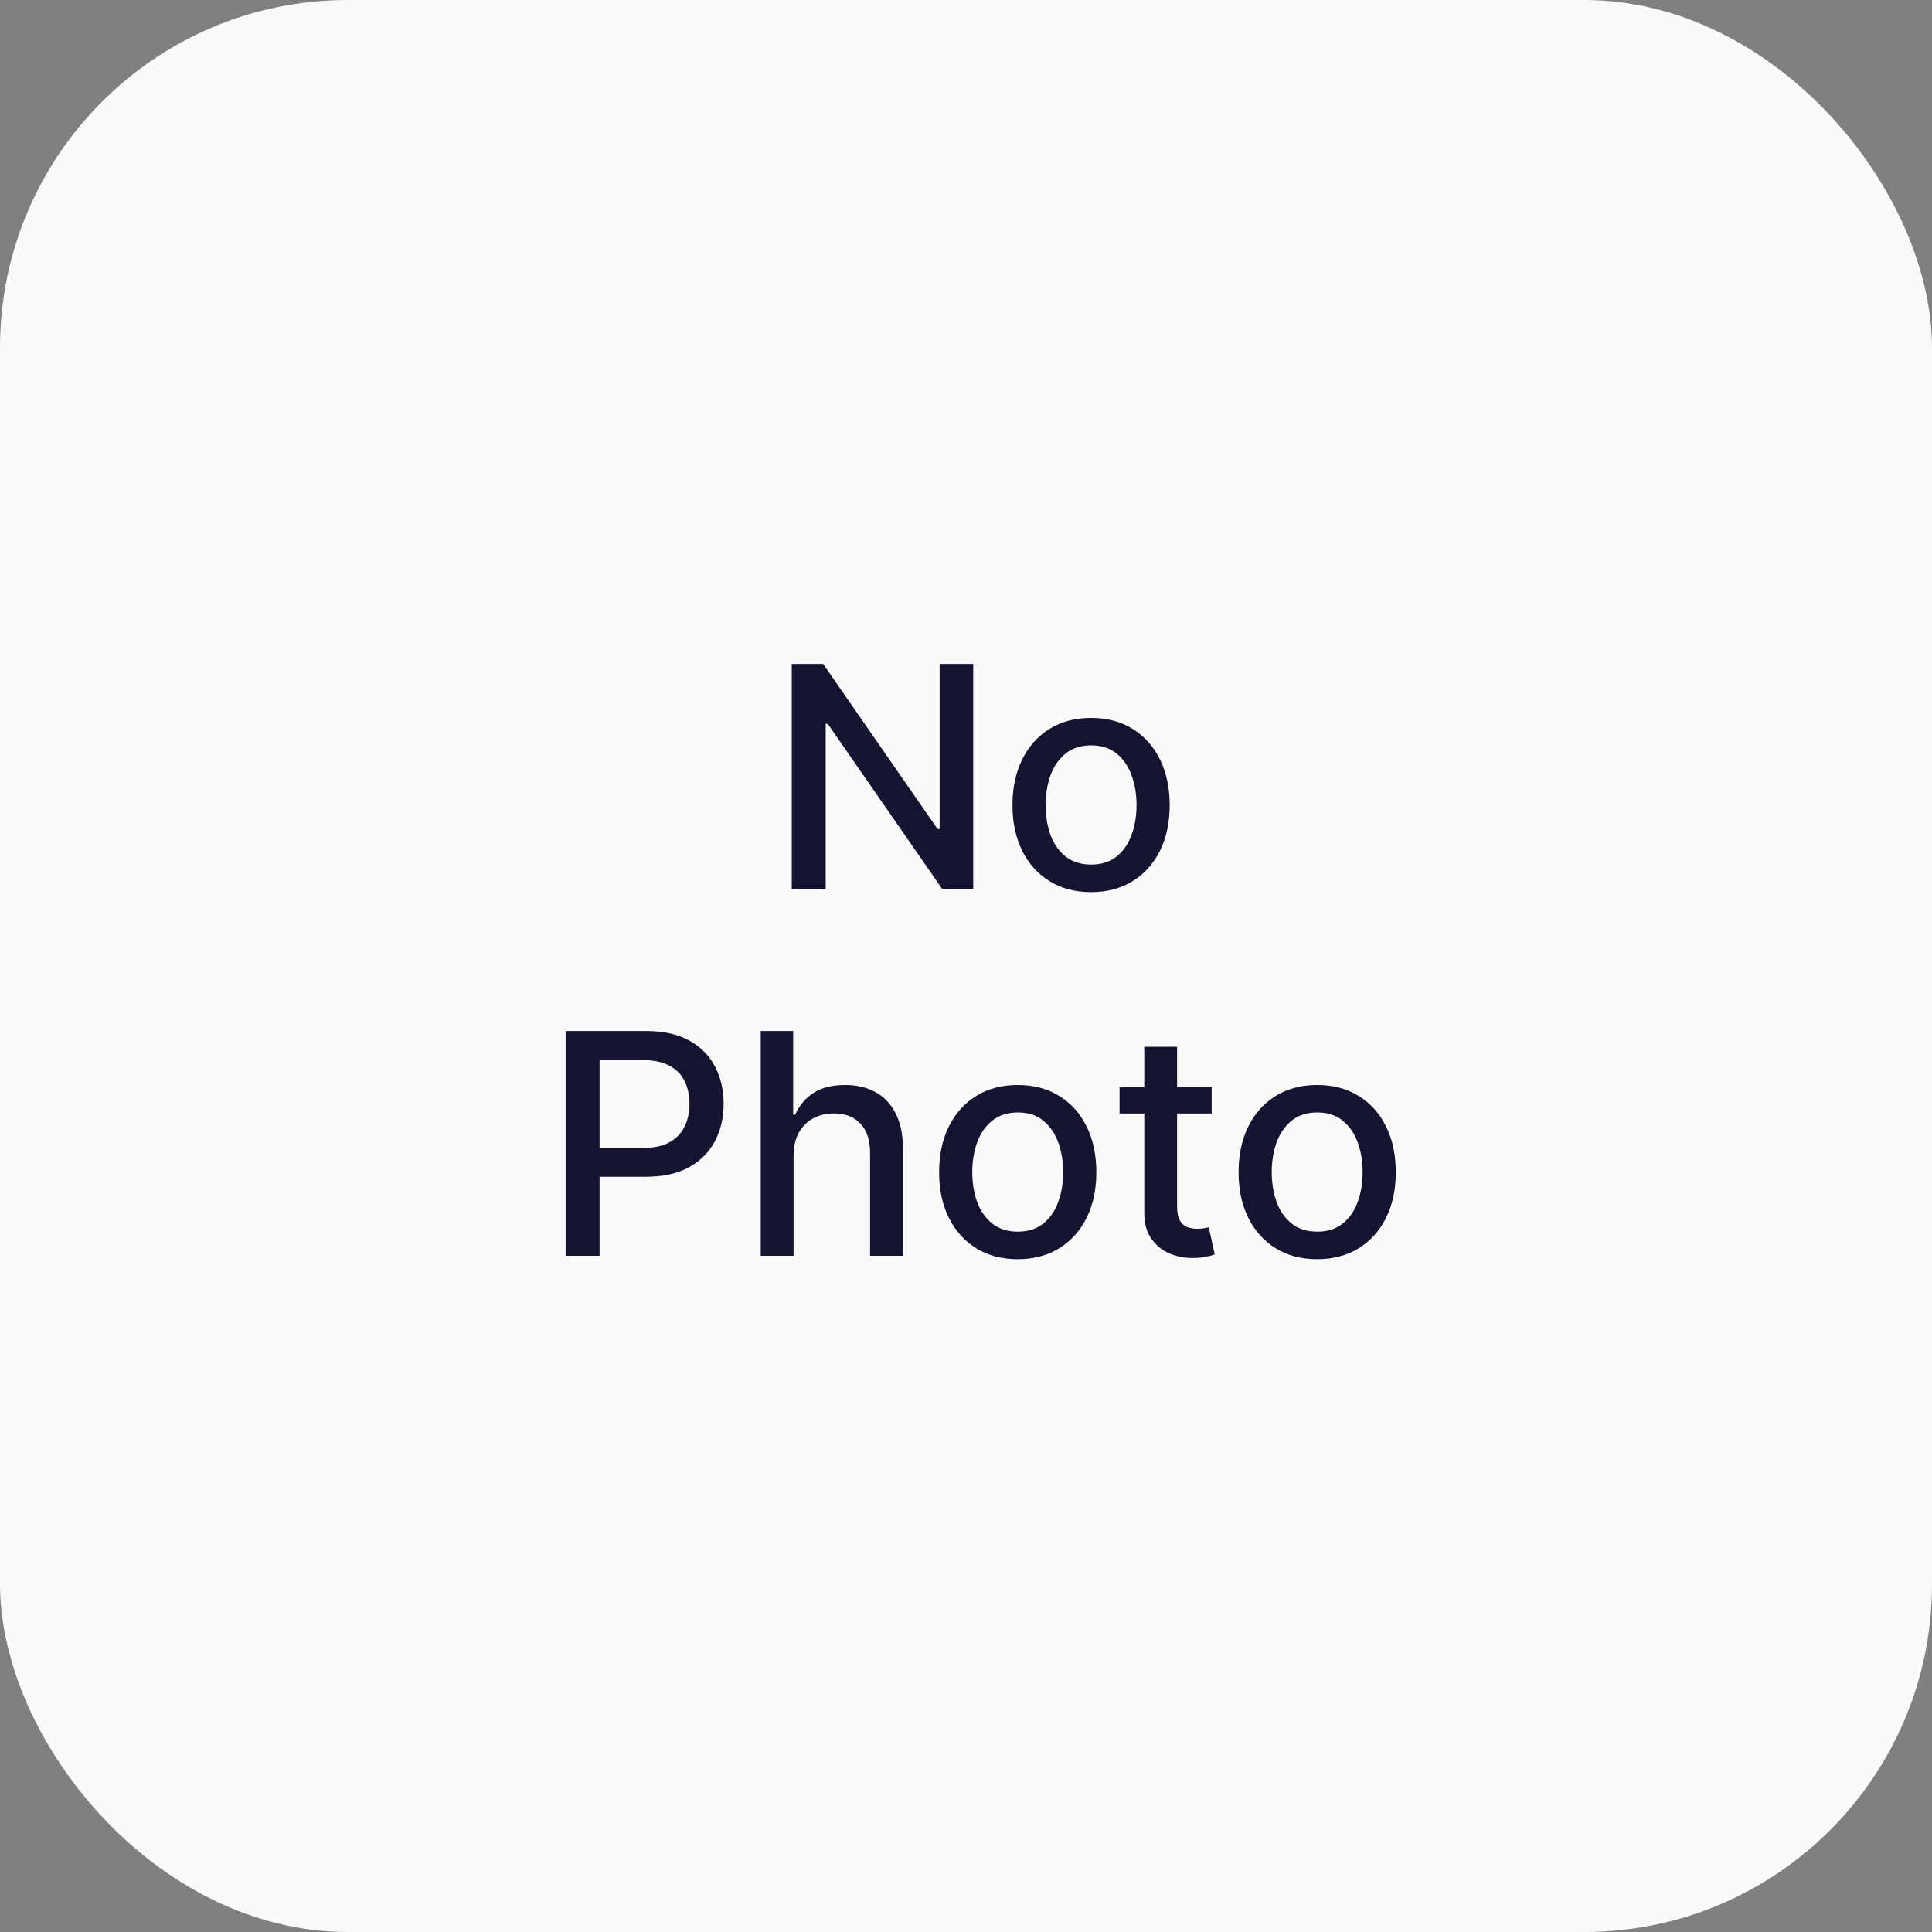 <svg width="100" height="100" viewBox="0 0 100 100" fill="none" xmlns="http://www.w3.org/2000/svg">
<rect x="0" y="0" width="100" height="100" fill="#808080" stroke="none"/>
<rect width="100" height="100" rx="18" fill="#FAFAFA"/>
<path d="M50.374 34.364V46H48.76L42.845 37.466H42.737V46H40.981V34.364H42.606L48.527 42.909H48.635V34.364H50.374ZM56.474 46.176C55.656 46.176 54.942 45.989 54.332 45.614C53.722 45.239 53.249 44.714 52.912 44.04C52.575 43.365 52.406 42.578 52.406 41.676C52.406 40.771 52.575 39.979 52.912 39.301C53.249 38.623 53.722 38.097 54.332 37.722C54.942 37.347 55.656 37.159 56.474 37.159C57.293 37.159 58.007 37.347 58.617 37.722C59.226 38.097 59.7 38.623 60.037 39.301C60.374 39.979 60.543 40.771 60.543 41.676C60.543 42.578 60.374 43.365 60.037 44.04C59.7 44.714 59.226 45.239 58.617 45.614C58.007 45.989 57.293 46.176 56.474 46.176ZM56.48 44.75C57.01 44.75 57.45 44.61 57.798 44.33C58.147 44.049 58.404 43.676 58.571 43.21C58.742 42.744 58.827 42.231 58.827 41.67C58.827 41.114 58.742 40.602 58.571 40.136C58.404 39.667 58.147 39.29 57.798 39.006C57.45 38.722 57.01 38.58 56.48 38.58C55.946 38.58 55.503 38.722 55.151 39.006C54.802 39.29 54.543 39.667 54.372 40.136C54.206 40.602 54.122 41.114 54.122 41.67C54.122 42.231 54.206 42.744 54.372 43.21C54.543 43.676 54.802 44.049 55.151 44.33C55.503 44.61 55.946 44.75 56.48 44.75ZM29.278 65V53.364H33.426C34.331 53.364 35.081 53.528 35.676 53.858C36.271 54.188 36.716 54.638 37.011 55.21C37.307 55.778 37.455 56.419 37.455 57.131C37.455 57.847 37.305 58.49 37.006 59.062C36.71 59.631 36.263 60.081 35.665 60.415C35.07 60.744 34.322 60.909 33.42 60.909H30.568V59.42H33.261C33.833 59.42 34.297 59.322 34.653 59.125C35.01 58.924 35.271 58.651 35.438 58.307C35.604 57.962 35.688 57.57 35.688 57.131C35.688 56.691 35.604 56.301 35.438 55.96C35.271 55.619 35.008 55.352 34.648 55.159C34.292 54.966 33.822 54.869 33.239 54.869H31.034V65H29.278ZM41.075 59.818V65H39.376V53.364H41.053V57.693H41.16C41.365 57.224 41.678 56.85 42.098 56.574C42.519 56.297 43.068 56.159 43.746 56.159C44.344 56.159 44.867 56.282 45.314 56.528C45.765 56.775 46.113 57.142 46.359 57.631C46.609 58.115 46.734 58.722 46.734 59.449V65H45.035V59.653C45.035 59.013 44.871 58.517 44.541 58.165C44.212 57.809 43.753 57.631 43.166 57.631C42.765 57.631 42.405 57.716 42.087 57.886C41.772 58.057 41.524 58.307 41.342 58.636C41.164 58.962 41.075 59.356 41.075 59.818ZM52.678 65.176C51.859 65.176 51.145 64.989 50.535 64.614C49.926 64.239 49.452 63.714 49.115 63.04C48.778 62.365 48.609 61.578 48.609 60.676C48.609 59.771 48.778 58.979 49.115 58.301C49.452 57.623 49.926 57.097 50.535 56.722C51.145 56.347 51.859 56.159 52.678 56.159C53.496 56.159 54.21 56.347 54.82 56.722C55.429 57.097 55.903 57.623 56.24 58.301C56.577 58.979 56.746 59.771 56.746 60.676C56.746 61.578 56.577 62.365 56.24 63.04C55.903 63.714 55.429 64.239 54.82 64.614C54.21 64.989 53.496 65.176 52.678 65.176ZM52.683 63.75C53.214 63.75 53.653 63.61 54.001 63.33C54.35 63.049 54.608 62.676 54.774 62.21C54.945 61.744 55.03 61.231 55.03 60.67C55.03 60.114 54.945 59.602 54.774 59.136C54.608 58.667 54.35 58.29 54.001 58.006C53.653 57.722 53.214 57.58 52.683 57.58C52.149 57.58 51.706 57.722 51.354 58.006C51.005 58.29 50.746 58.667 50.575 59.136C50.409 59.602 50.325 60.114 50.325 60.67C50.325 61.231 50.409 61.744 50.575 62.21C50.746 62.676 51.005 63.049 51.354 63.33C51.706 63.61 52.149 63.75 52.683 63.75ZM62.716 56.273V57.636H57.949V56.273H62.716ZM59.227 54.182H60.926V62.438C60.926 62.767 60.975 63.015 61.074 63.182C61.172 63.345 61.299 63.456 61.455 63.517C61.614 63.574 61.786 63.602 61.972 63.602C62.108 63.602 62.227 63.593 62.33 63.574C62.432 63.555 62.511 63.54 62.568 63.528L62.875 64.932C62.776 64.97 62.636 65.008 62.455 65.046C62.273 65.087 62.045 65.11 61.773 65.114C61.326 65.121 60.909 65.042 60.523 64.875C60.136 64.708 59.824 64.451 59.585 64.102C59.347 63.754 59.227 63.316 59.227 62.79V54.182ZM68.178 65.176C67.359 65.176 66.645 64.989 66.035 64.614C65.426 64.239 64.952 63.714 64.615 63.04C64.278 62.365 64.109 61.578 64.109 60.676C64.109 59.771 64.278 58.979 64.615 58.301C64.952 57.623 65.426 57.097 66.035 56.722C66.645 56.347 67.359 56.159 68.178 56.159C68.996 56.159 69.71 56.347 70.32 56.722C70.93 57.097 71.403 57.623 71.74 58.301C72.077 58.979 72.246 59.771 72.246 60.676C72.246 61.578 72.077 62.365 71.74 63.04C71.403 63.714 70.93 64.239 70.32 64.614C69.71 64.989 68.996 65.176 68.178 65.176ZM68.183 63.75C68.713 63.75 69.153 63.61 69.501 63.33C69.85 63.049 70.108 62.676 70.274 62.21C70.445 61.744 70.53 61.231 70.53 60.67C70.53 60.114 70.445 59.602 70.274 59.136C70.108 58.667 69.85 58.29 69.501 58.006C69.153 57.722 68.713 57.58 68.183 57.58C67.649 57.58 67.206 57.722 66.854 58.006C66.505 58.29 66.246 58.667 66.075 59.136C65.909 59.602 65.825 60.114 65.825 60.67C65.825 61.231 65.909 61.744 66.075 62.21C66.246 62.676 66.505 63.049 66.854 63.33C67.206 63.61 67.649 63.75 68.183 63.75Z" fill="#141330"/>
</svg>
